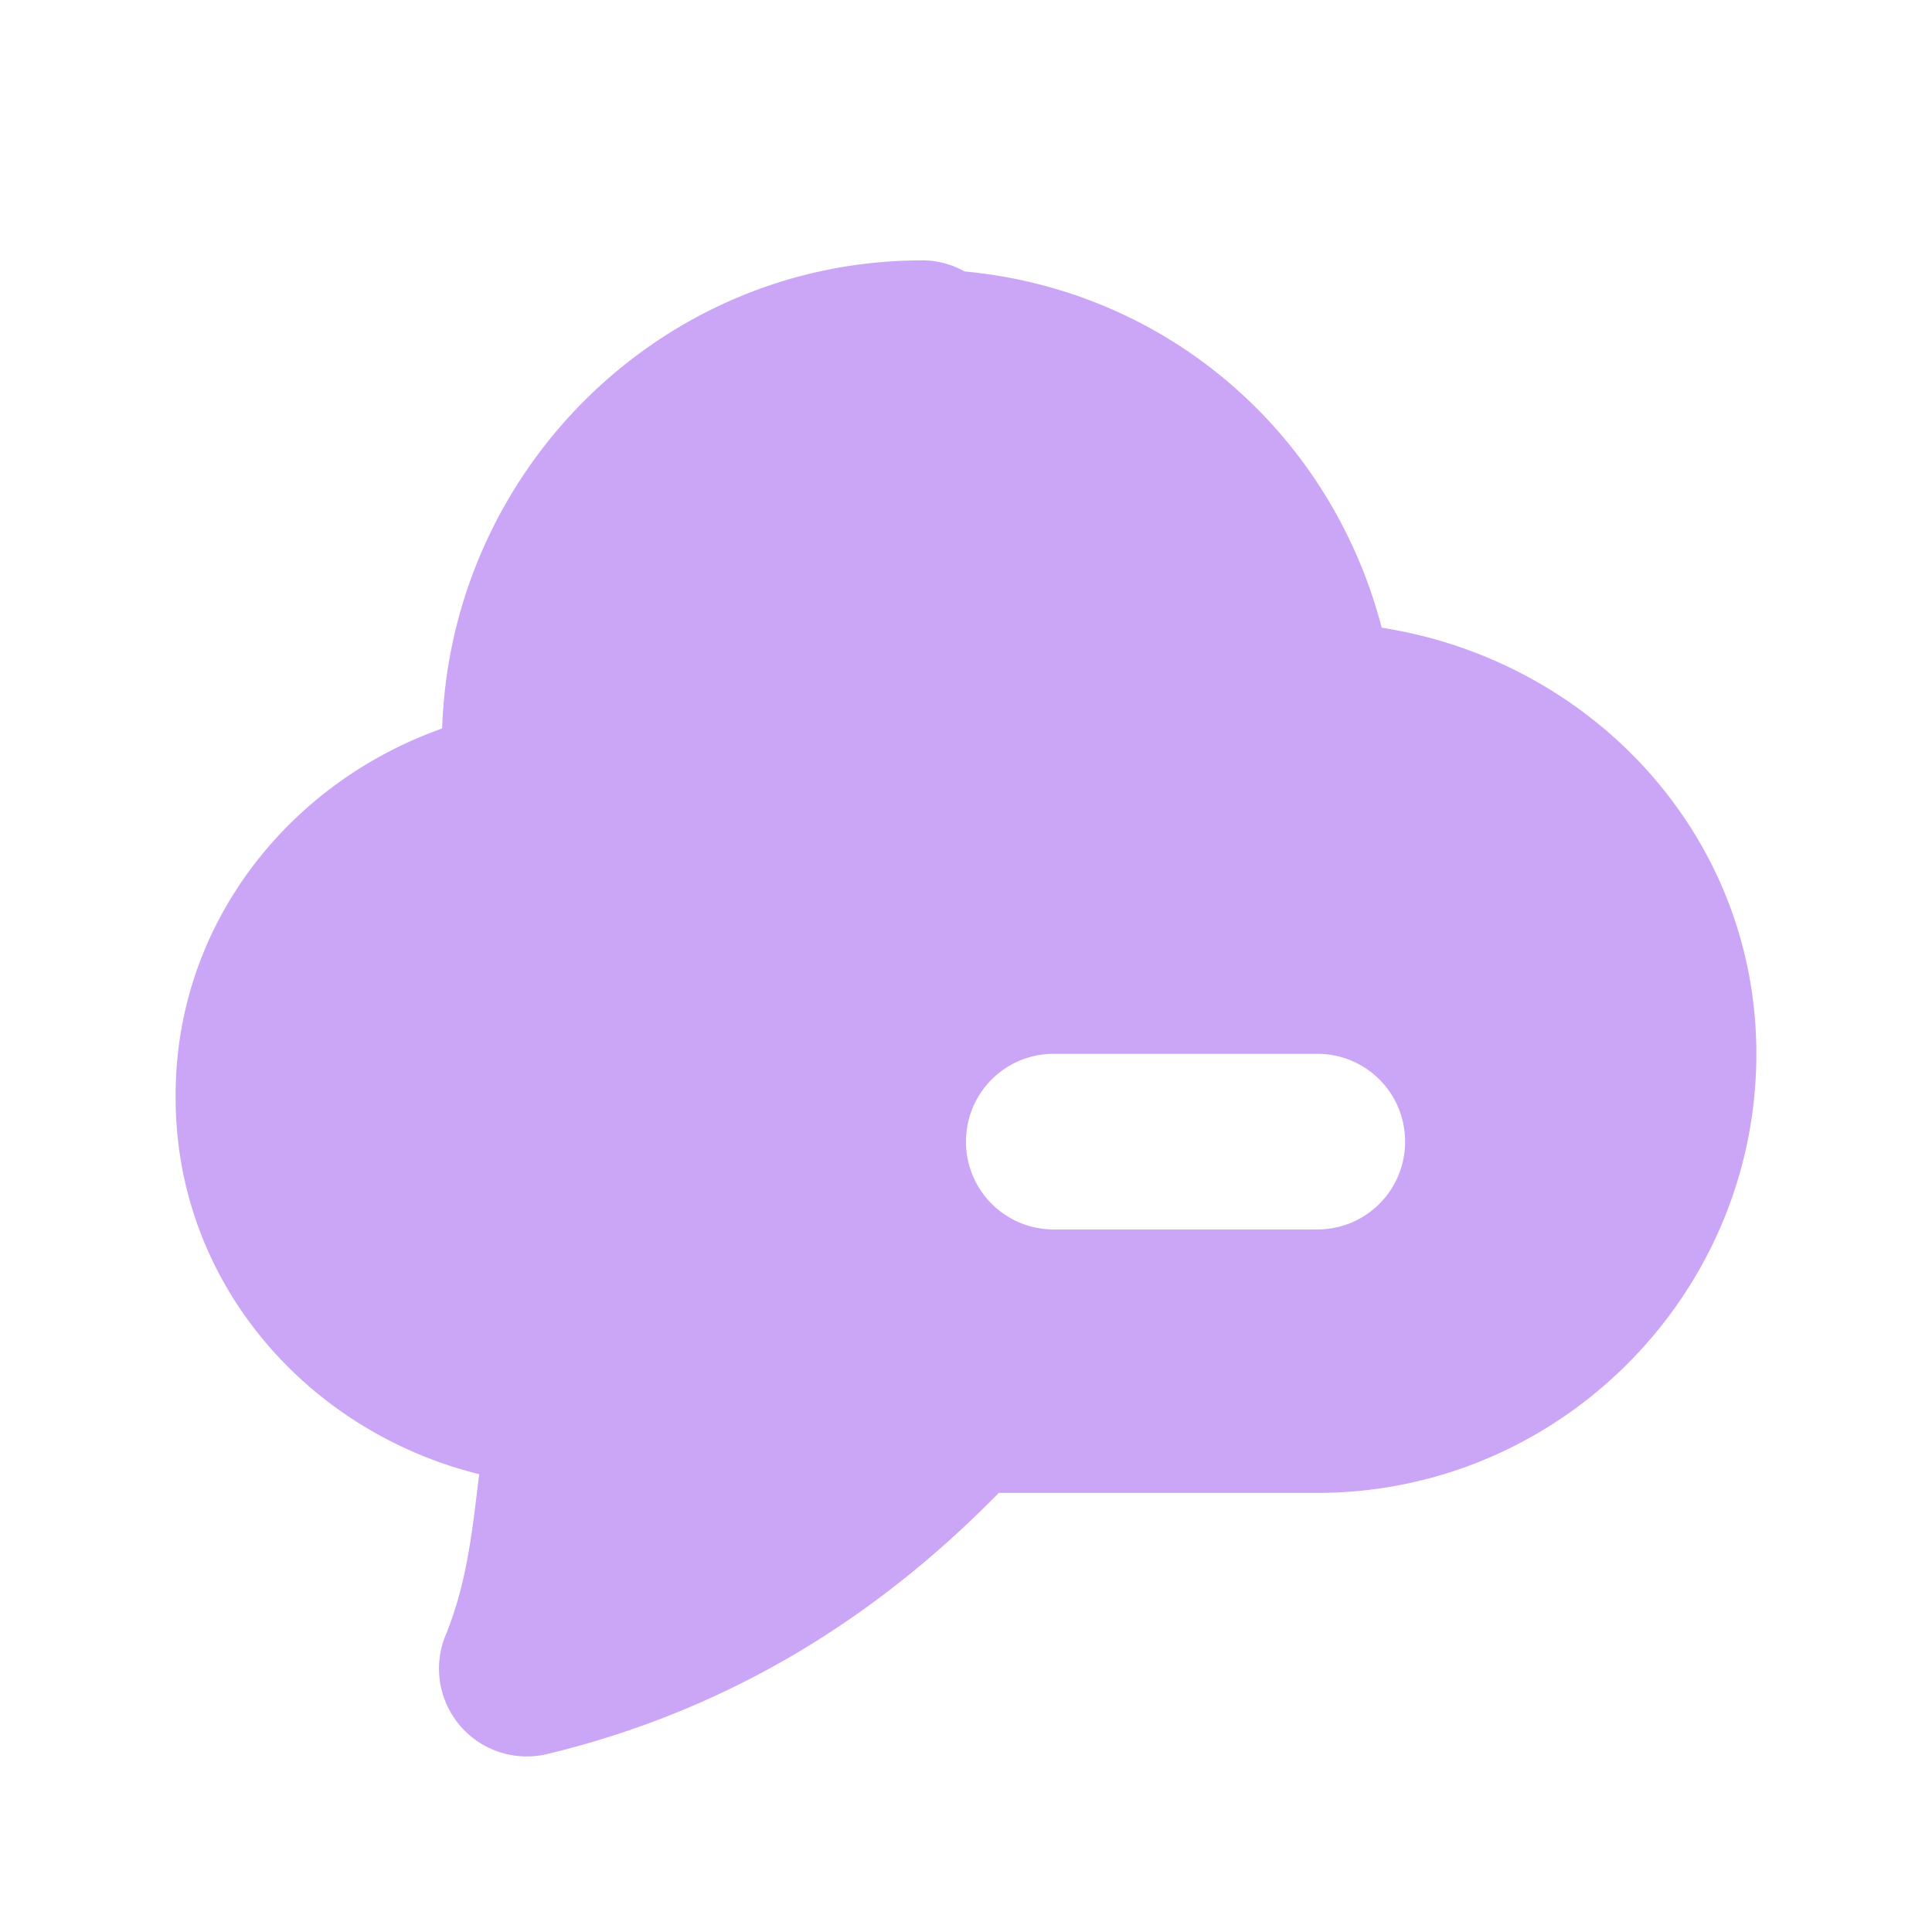 <svg xmlns="http://www.w3.org/2000/svg" width="22" height="22" version="1.1">
 <defs>
  <style id="current-color-scheme" type="text/css">
   .ColorScheme-Text { color:#cba6f7; } .ColorScheme-Highlight { color:#5294e2; }
  </style>
 </defs>
 <path style="fill:currentColor" class="ColorScheme-Text" d="m10.5 2.965c-2.966 0-5.369 2.387-5.465 5.33-1.774 0.629-3.05 2.264-3.035 4.209 0.002 2.102 1.498 3.798 3.457 4.283-0.077 0.61-0.131 1.219-0.383 1.834a1 1 0 0 0 1.16 1.352c2.11-0.51 3.784-1.588 5.139-2.973h3.627c2.75 0 5-2.25 5-5 0-2.49-1.876-4.48-4.266-4.852-0.58-2.221-2.445-3.842-4.75-4.057a1 1 0 0 0 -0.484 -0.127zm1.5 9.035h3c0.554 0 1 0.446 1 1s-0.446 1-1 1h-3c-0.554 0-1-0.446-1-1s0.446-1 1-1z"/>
</svg>
